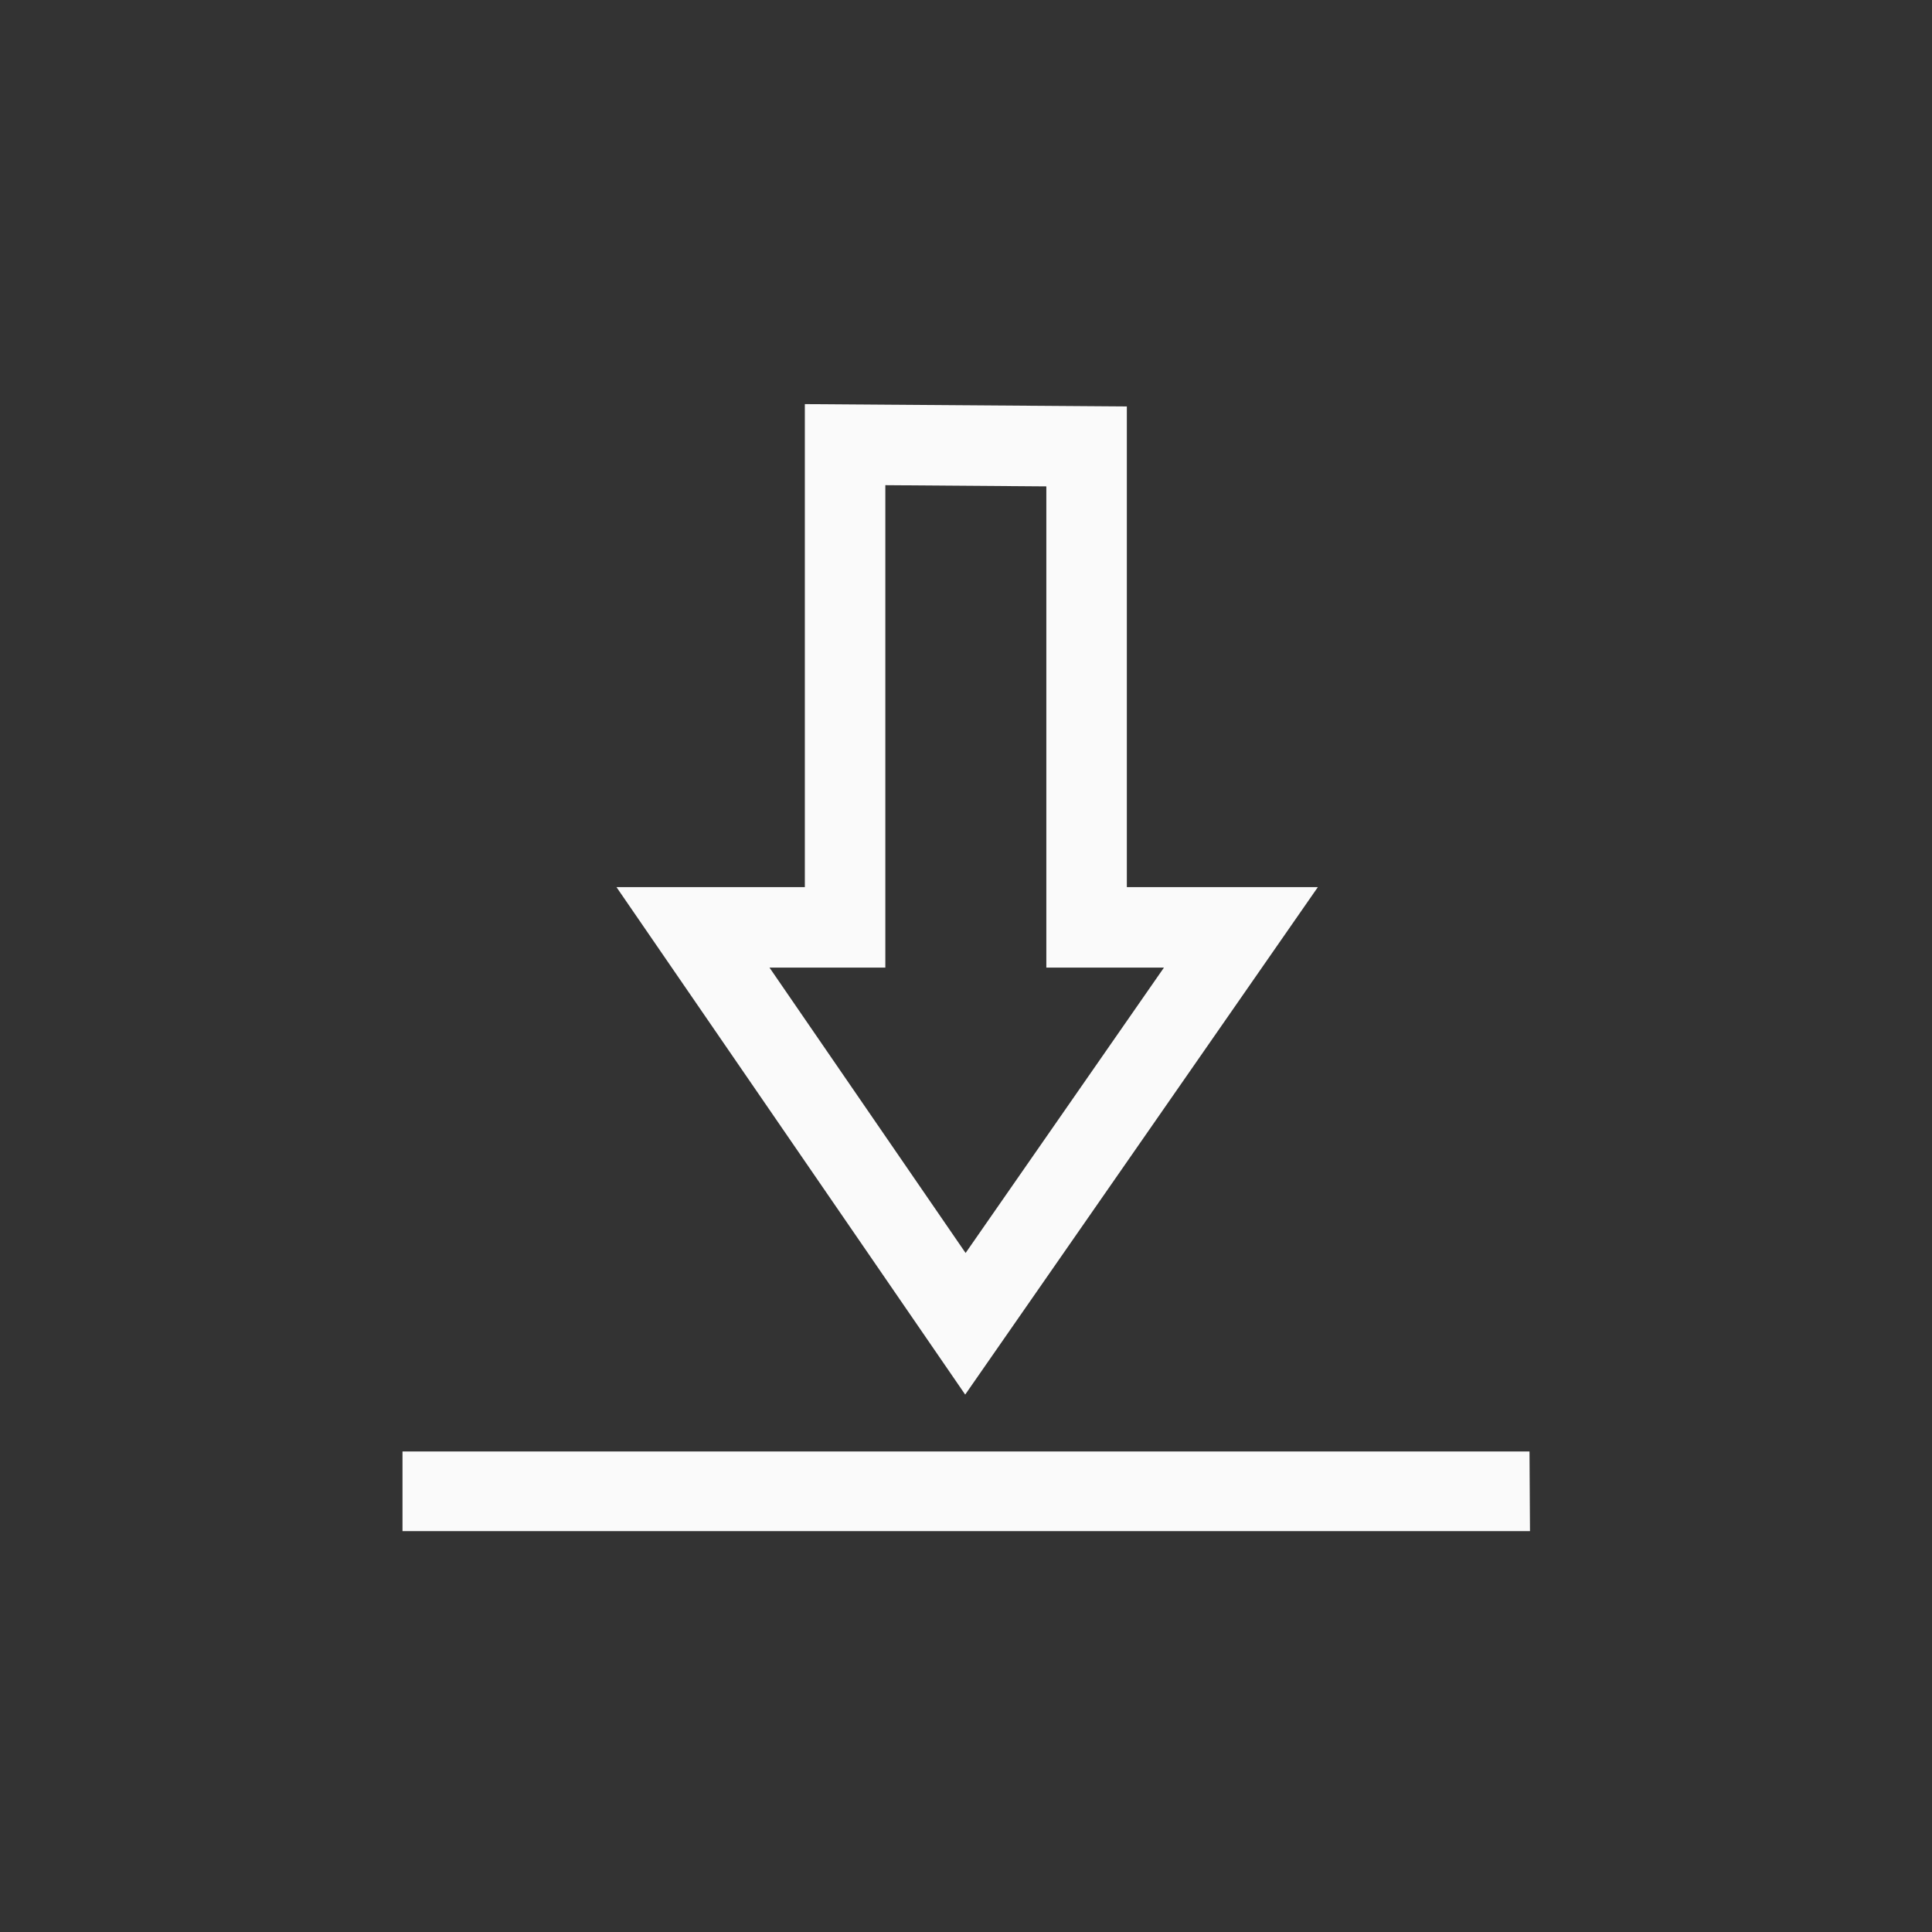 <svg xmlns="http://www.w3.org/2000/svg" width="24" height="24" viewBox="0 0 24 24">
  <rect x="0" y="0" width="24" height="24" fill="#333333" stroke="none"/>
  <g fill="#fafafa" transform="translate(5 5)">
    <path d="M5.998,1.027 L5.998,7.02 L4.559,7.02 L6.995,10.565 L9.459,7.02 L7.998,7.02 L7.998,1.042 L5.998,1.027 Z M4.998,0.02 L8.998,0.049 L8.998,6.02 L11.371,6.02 L6.99,12.324 L2.658,6.02 L4.998,6.02 L4.998,0.02 Z"/>
    <polygon points="0 13.031 0 14.02 14.006 14.02 14 13.031"/>
  </g>
</svg>
